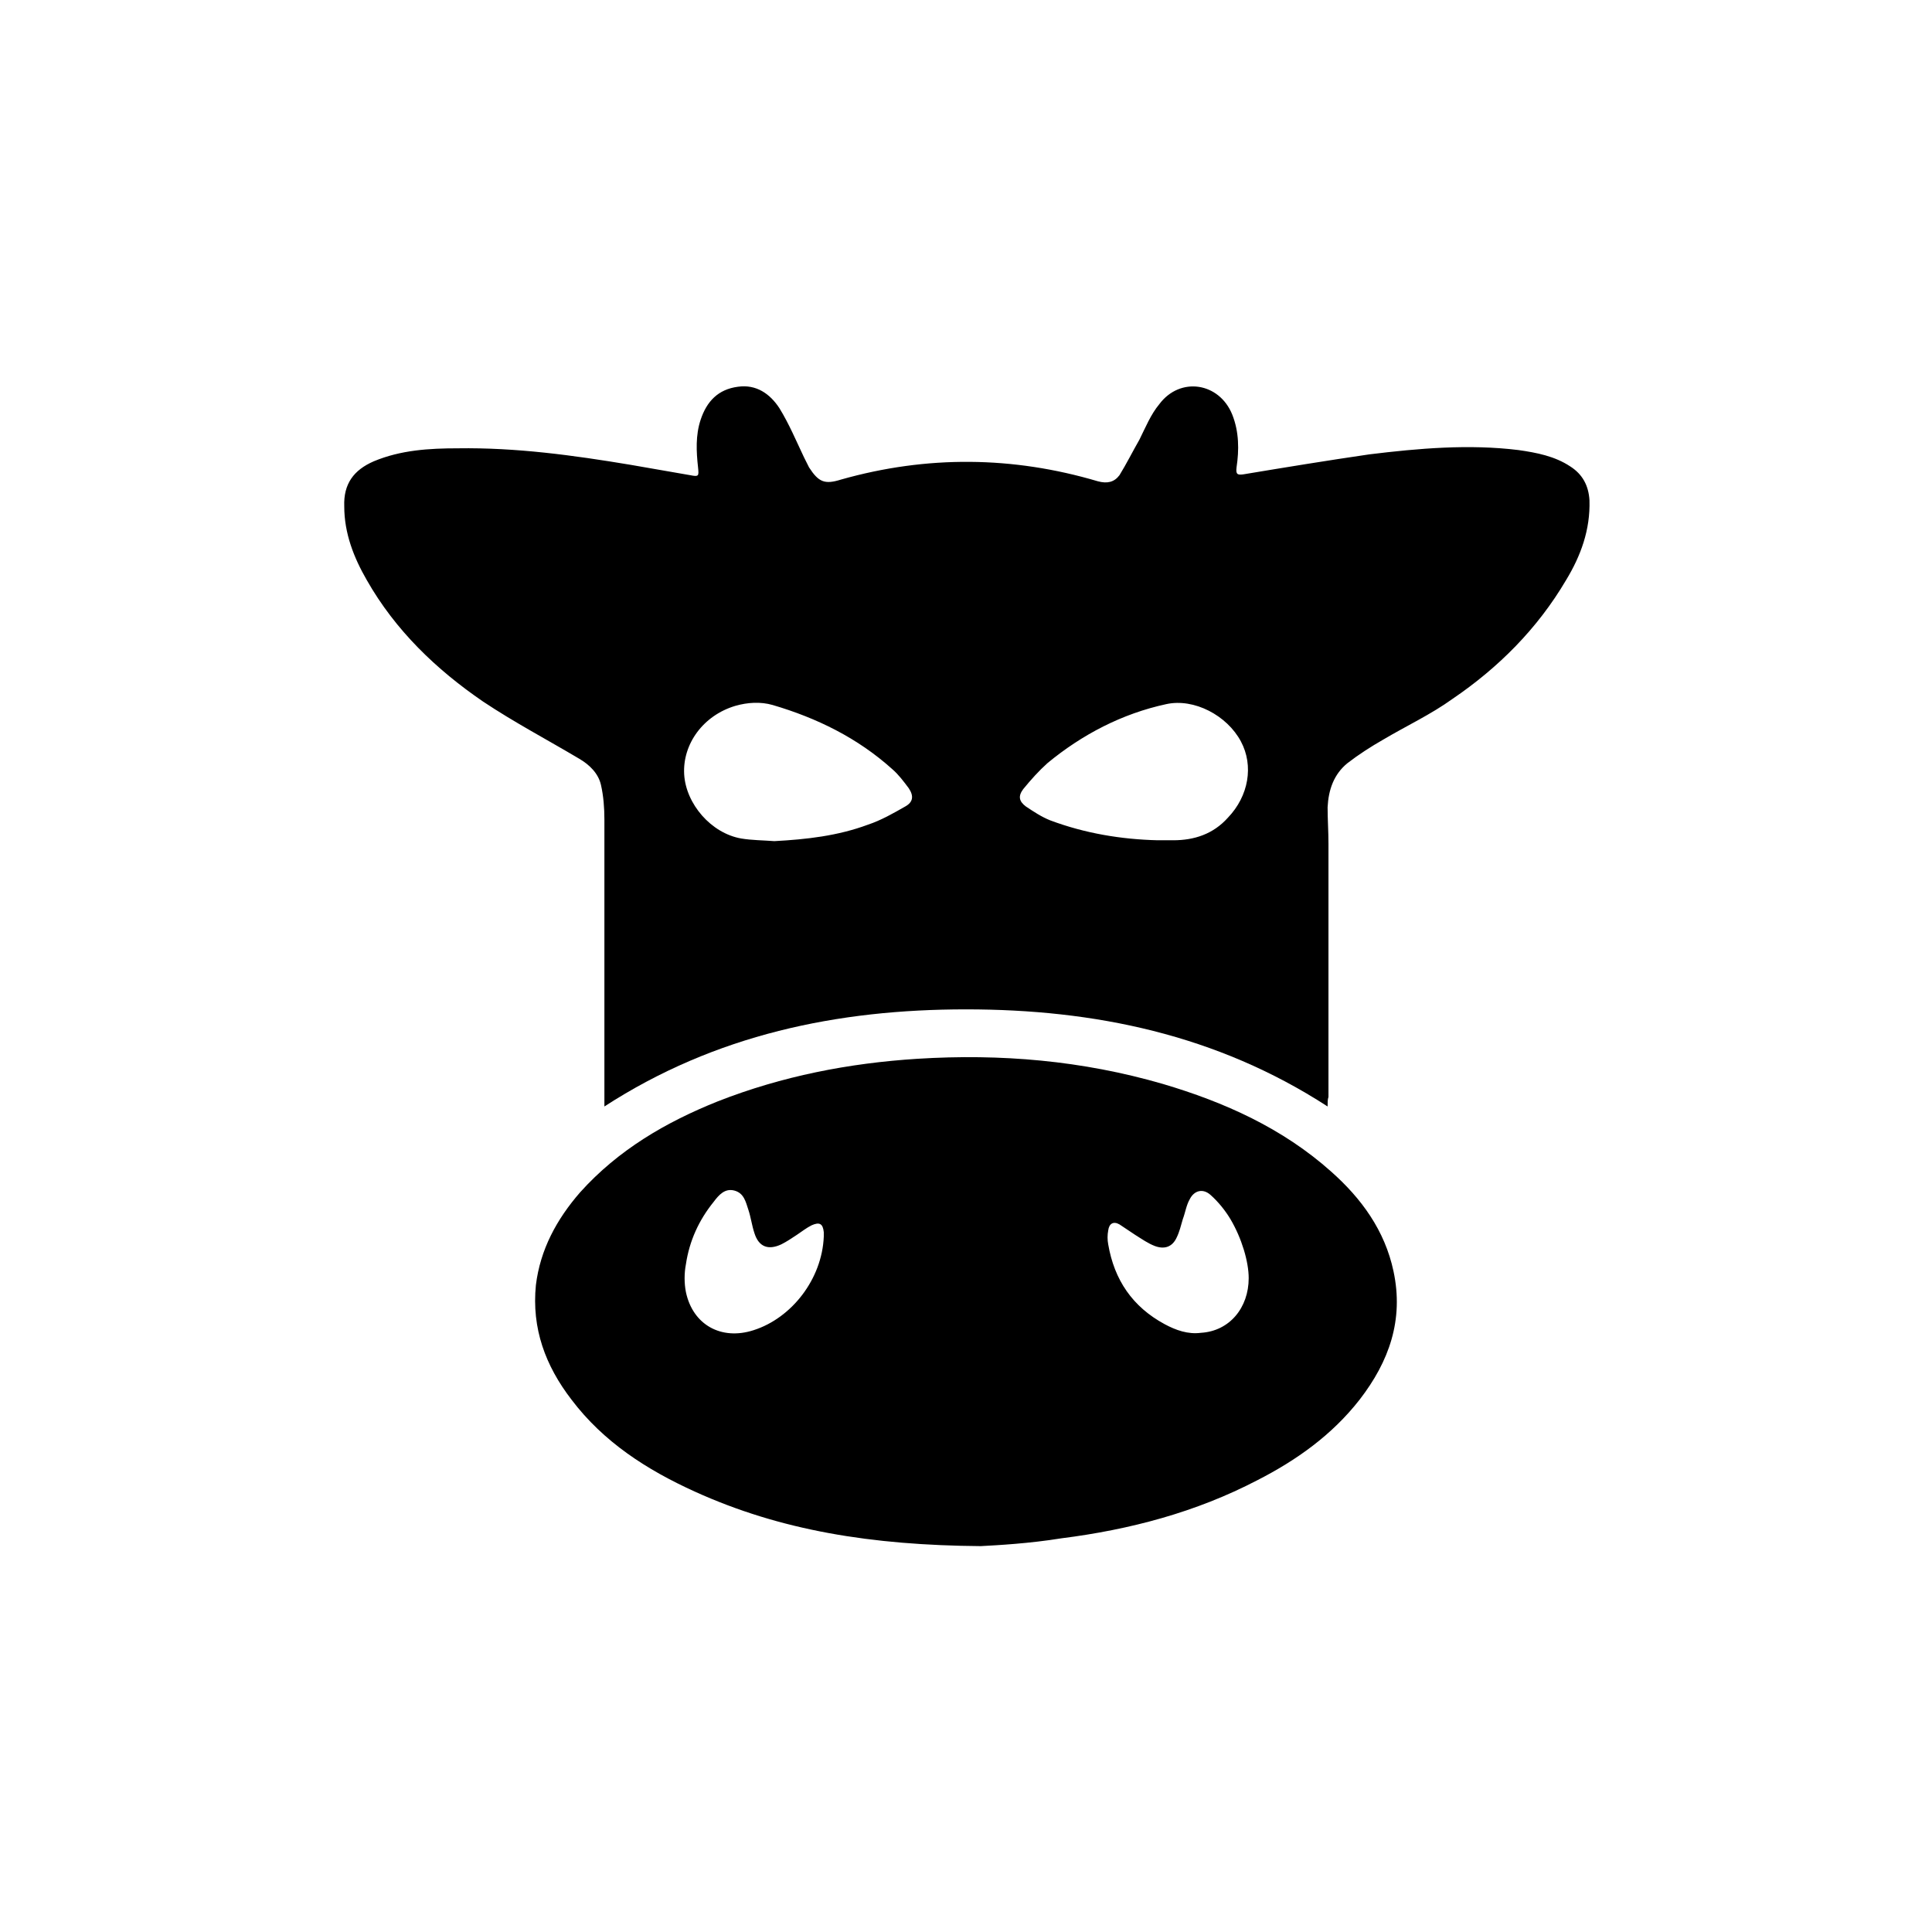 <?xml version="1.0" encoding="utf-8"?>
<!-- Generator: Adobe Illustrator 25.4.1, SVG Export Plug-In . SVG Version: 6.00 Build 0)  -->
<svg version="1.1" id="Capa_1" xmlns="http://www.w3.org/2000/svg" xmlns:xlink="http://www.w3.org/1999/xlink" x="0px" y="0px"
	 viewBox="0 0 222.8 222.8" style="enable-background:new 0 0 222.8 222.8;" xml:space="preserve">
<g id="bA3drn.tif_00000065789612395052273610000013991152078455199372_">
	<g>
		<path d="M153.1,127.6c-12.8-8.3-26.9-11.2-41.7-11.2c-14.8,0-28.9,2.9-41.7,11.2c0-0.4,0-0.7,0-1.1c0-10.7,0-21.3,0-32
			c0-1.3-0.1-2.7-0.4-4c-0.3-1.3-1.3-2.3-2.5-3c-3.7-2.2-7.5-4.2-11.1-6.6c-5.4-3.7-10.1-8.2-13.4-14c-1.5-2.6-2.6-5.4-2.6-8.5
			c-0.1-2.6,1.1-4.2,3.4-5.2c3.1-1.3,6.4-1.5,9.7-1.5c6.7-0.1,13.3,0.8,19.9,1.9c2.3,0.4,4.6,0.8,6.9,1.2c1,0.2,1,0.1,0.9-0.9
			c-0.2-1.8-0.3-3.7,0.3-5.5c0.7-2.1,2-3.5,4.3-3.8c2.1-0.3,3.7,0.8,4.8,2.5c1.1,1.8,1.9,3.7,2.8,5.6c0.2,0.4,0.4,0.8,0.6,1.2
			c1.1,1.7,1.8,2,3.7,1.4c9.9-2.8,19.8-2.7,29.6,0.2c1.1,0.3,1.9,0.1,2.5-0.7c0.8-1.3,1.5-2.7,2.3-4.1c0.7-1.4,1.3-2.9,2.3-4.1
			c2.4-3.2,6.9-2.5,8.4,1.2c0.8,2,0.8,4.1,0.5,6.1c-0.1,0.8,0.1,0.9,0.8,0.8c4.8-0.8,9.7-1.6,14.5-2.3c5.7-0.7,11.5-1.2,17.2-0.5
			c2.1,0.3,4.2,0.7,6,1.9c1.4,0.9,2.1,2.2,2.2,3.9c0.1,3.4-1,6.4-2.7,9.2c-3.3,5.6-7.8,10.1-13.1,13.7c-2.5,1.8-5.3,3.1-8,4.7
			c-1.4,0.8-2.8,1.7-4.1,2.7c-1.6,1.3-2.2,3.1-2.3,5.1c0,1.4,0.1,2.8,0.1,4.2c0,9.7,0,19.5,0,29.2
			C153.1,126.8,153.1,127.1,153.1,127.6z M133.5,96.9c0.6,0,1.2,0,1.8,0c2.4,0,4.6-0.7,6.3-2.6c2.4-2.5,3-6,1.5-8.8
			c-1.6-3-5.4-5-8.6-4.3c-5.1,1.1-9.7,3.5-13.7,6.8c-1,0.9-1.9,1.9-2.8,3c-0.6,0.8-0.5,1.4,0.3,2c0.9,0.6,1.8,1.2,2.8,1.6
			C125.1,96.1,129.3,96.8,133.5,96.9z M89.3,97c3.7-0.2,7.3-0.6,10.8-1.9c1.5-0.5,2.9-1.3,4.3-2.1c0.9-0.5,1-1.2,0.4-2.1
			c-0.6-0.8-1.2-1.6-1.9-2.2c-4-3.6-8.7-5.9-13.8-7.4c-1.4-0.4-2.9-0.3-4.3,0.1c-3.7,1.1-6.1,4.4-5.9,7.9c0.2,3.4,3.1,6.8,6.6,7.4
			C86.7,96.9,88,96.9,89.3,97z"/>
		<path d="M113.1,178.3c-12.6-0.1-23.1-1.8-33-6.3c-5.5-2.5-10.5-5.7-14.2-10.6c-3-3.9-4.6-8.2-4.1-13.2c0.5-4.1,2.4-7.6,5.1-10.7
			c4.4-4.9,9.9-8.1,15.9-10.5c7.4-2.9,15.1-4.4,23-4.9c9.6-0.6,19,0.2,28.3,2.9c7.1,2.1,13.8,5.1,19.4,10.1
			c3.5,3.1,6.2,6.8,7.2,11.5c1.2,5.6-0.5,10.4-3.9,14.8c-3.2,4.1-7.3,7-11.8,9.3c-7.1,3.7-14.7,5.7-22.6,6.7
			C118.7,178,115,178.2,113.1,178.3z M95,142.6c0,0,0-0.3,0-0.5c-0.1-1-0.5-1.2-1.4-0.8c-0.6,0.3-1.1,0.7-1.7,1.1
			c-0.6,0.4-1.2,0.8-1.8,1.1c-1.5,0.7-2.6,0.3-3.1-1.3c-0.3-0.9-0.4-1.8-0.7-2.7c-0.3-0.9-0.5-1.9-1.6-2.2c-1.1-0.3-1.8,0.5-2.4,1.3
			c-1.7,2.1-2.8,4.5-3.2,7.2c-0.2,1-0.2,2.2,0,3.2c0.8,3.8,4.1,5.6,7.8,4.4C91.3,152,94.8,147.5,95,142.6z M144,147.4
			c0-1.9-0.8-4.6-2.1-6.8c-0.6-1-1.4-2-2.3-2.8c-0.9-0.8-1.9-0.5-2.4,0.5c-0.4,0.7-0.5,1.5-0.8,2.3c-0.2,0.7-0.4,1.5-0.7,2.1
			c-0.5,1.1-1.4,1.4-2.5,1c-0.8-0.3-1.5-0.8-2.3-1.3c-0.6-0.4-1.2-0.8-1.8-1.2c-0.7-0.4-1.2-0.1-1.3,0.7c-0.1,0.5-0.1,1.1,0,1.6
			c0.7,4.1,2.8,7.2,6.5,9.2c1.3,0.7,2.7,1.2,4.2,1C141.8,153.5,144,150.8,144,147.4z"/>
	</g>
</g>
</svg>
